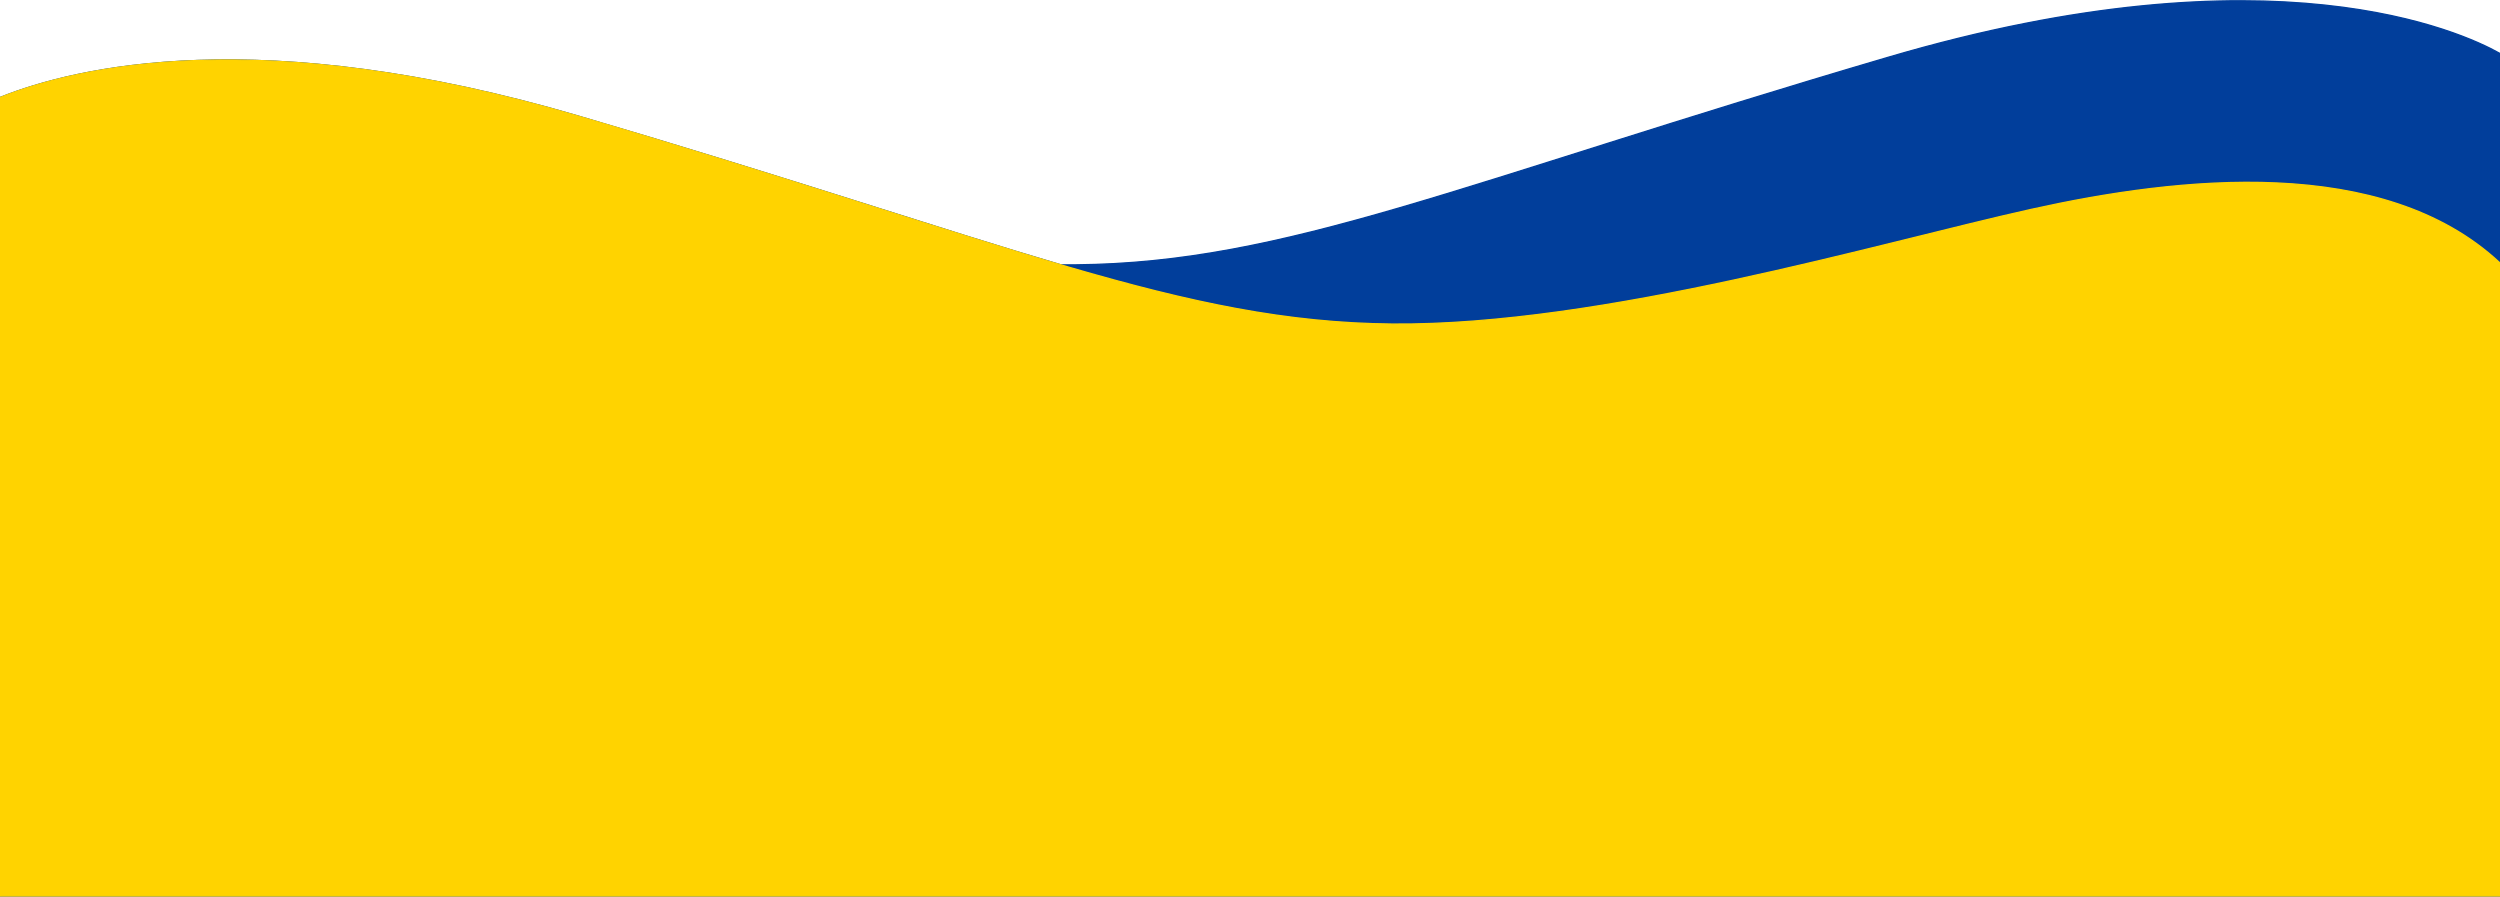 <svg xmlns="http://www.w3.org/2000/svg" width="1920" height="688.584">
  <g stroke-miterlimit="10">
    <path d="M.5 688.084V74.705c57.313-22.871 199.279-57.418 444.326 14.654 162.225 47.714 276.518 86.6 369.9 114.035 3.812.035 7.62.037 11.38 0 161.673-1.446 293.033-62.071 624.316-159.508 295.314-86.857 440.941-18.86 469.083-3.07v647.268Z" fill="#013E9B" stroke="#013E9B"/>
    <path d="M.5 688.084V74.704c57.313-22.871 199.278-57.418 444.325 14.655 331.285 97.437 462.644 158.062 624.315 159.508s373.869-62.071 490.792-88.054c113.855-25.3 270.141-42.388 359.568 40.7v486.571Z" fill="#FFD300" stroke="#FFD300"/>
  </g>
</svg>
